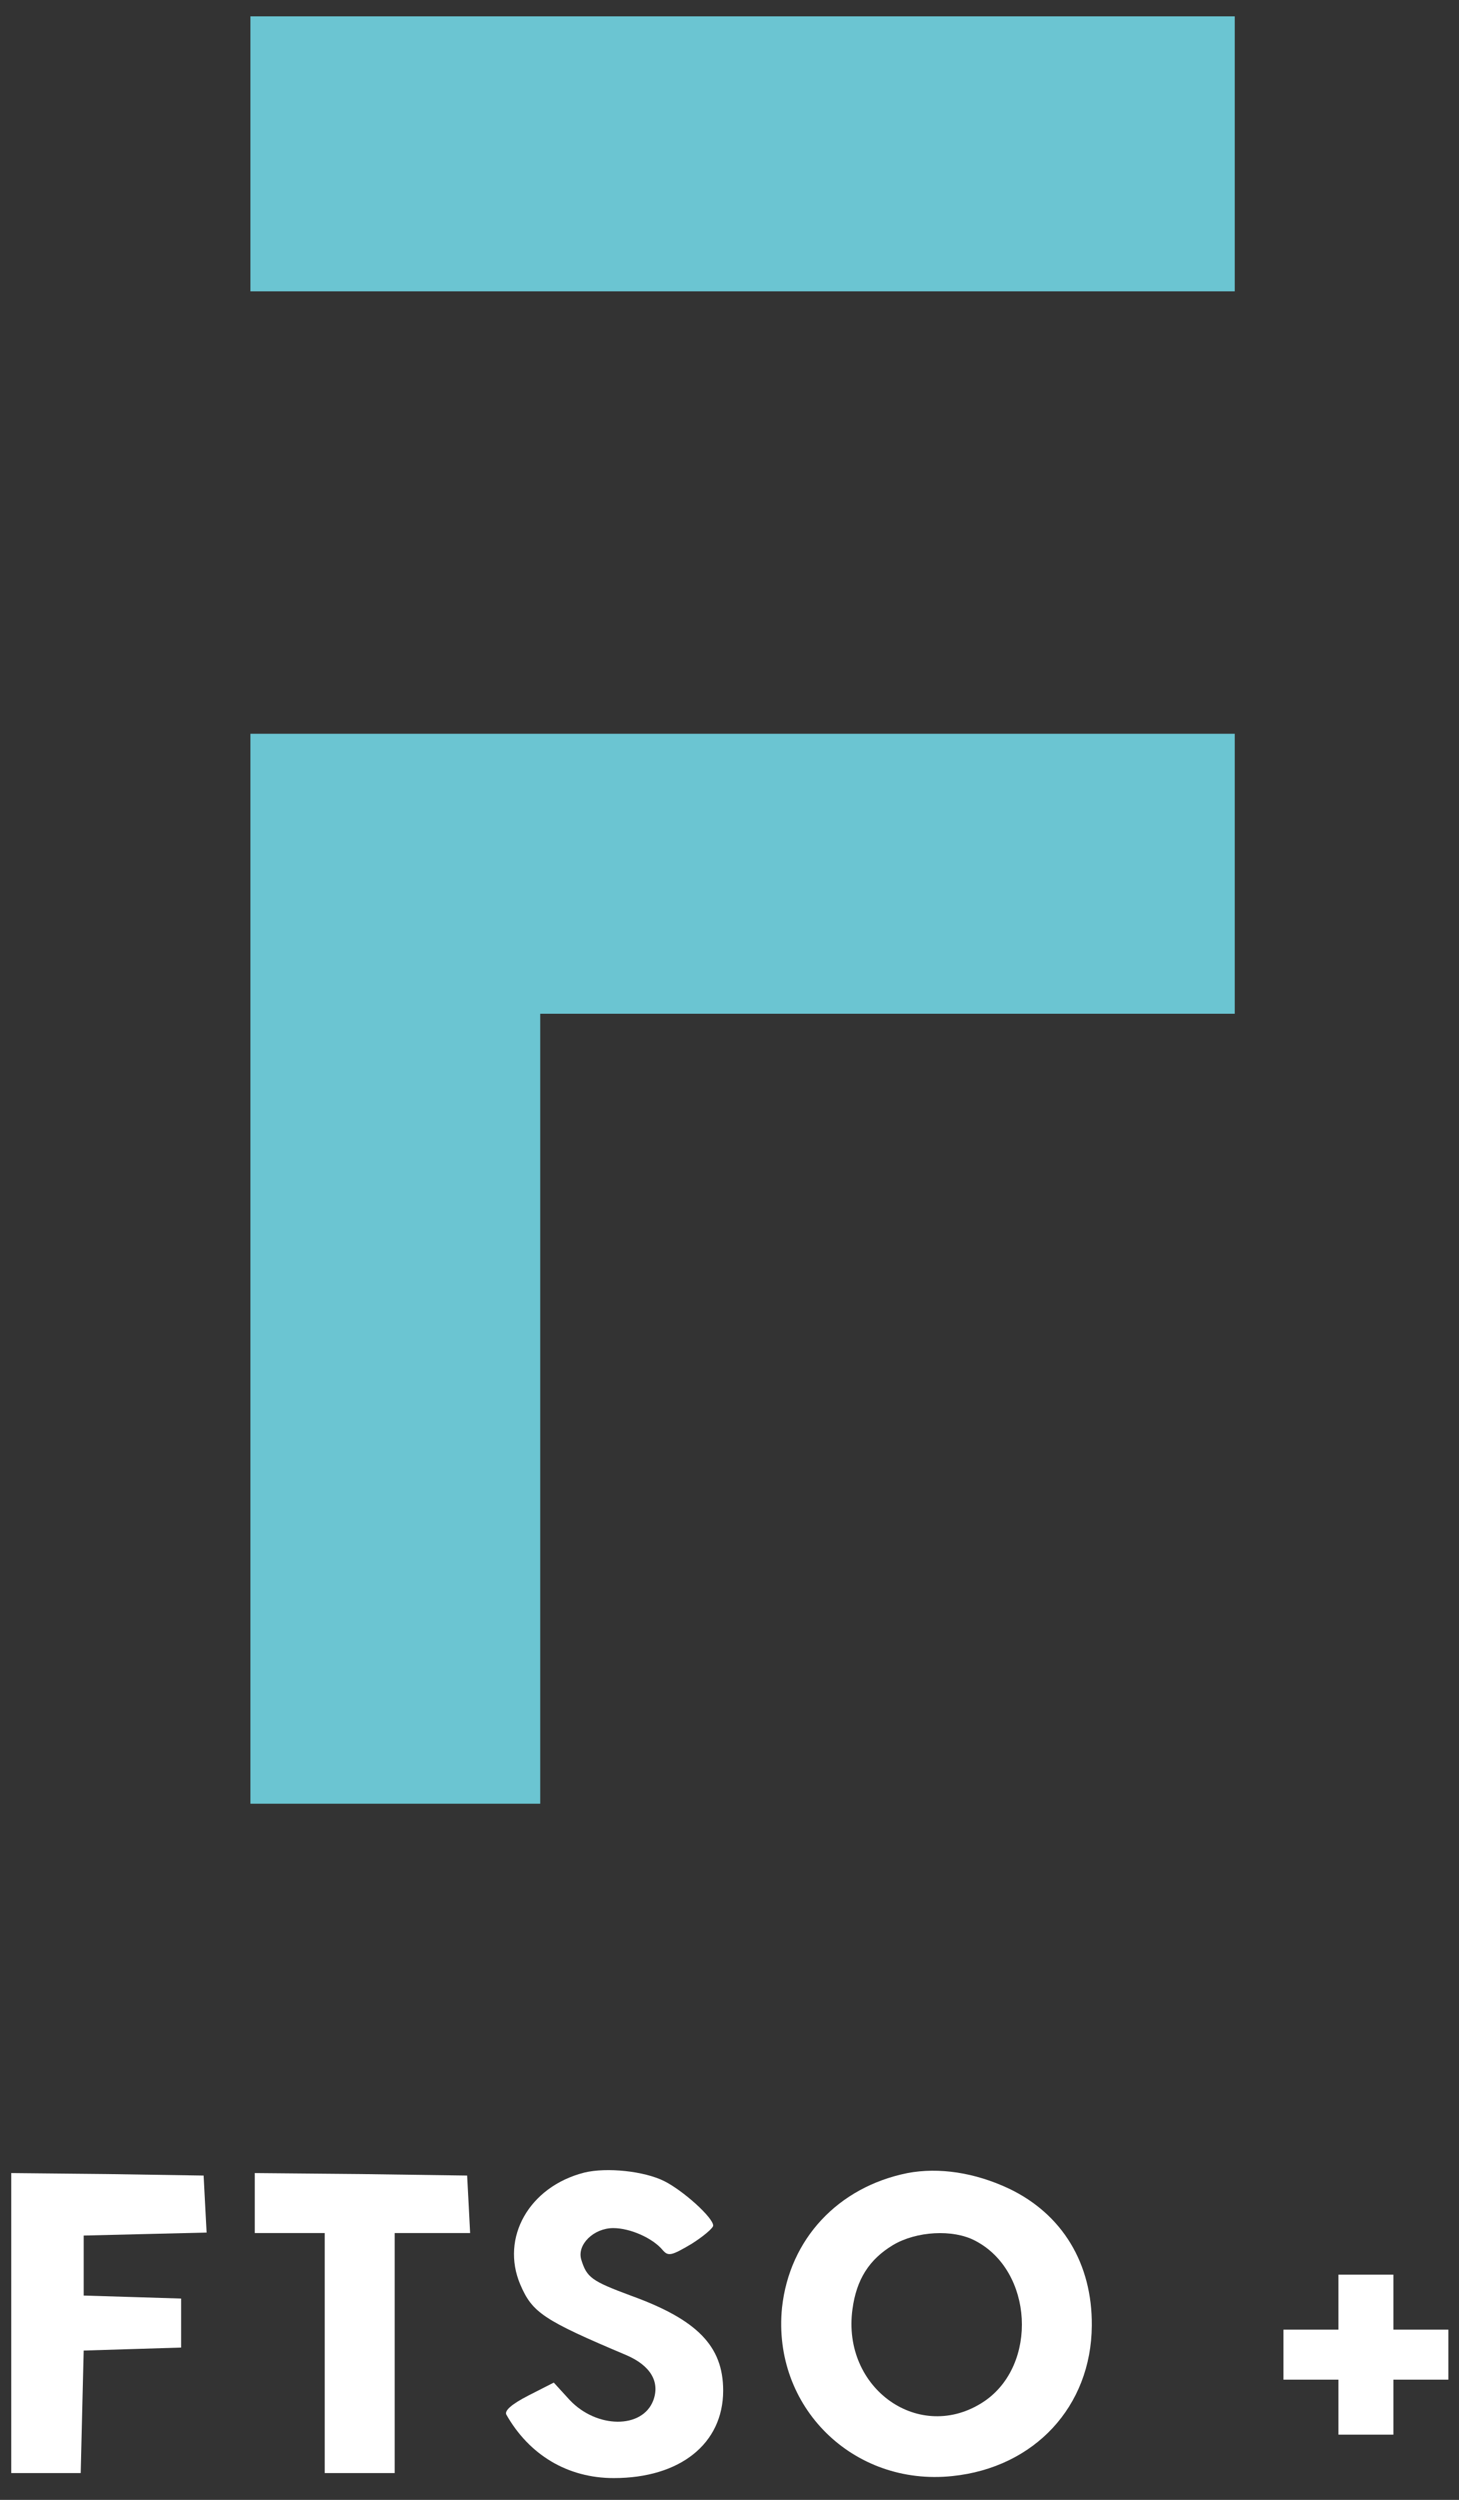 <?xml version="1.0" encoding="UTF-8" standalone="no" ?>
<!DOCTYPE svg PUBLIC "-//W3C//DTD SVG 1.1//EN" "http://www.w3.org/Graphics/SVG/1.1/DTD/svg11.dtd">
<svg xmlns="http://www.w3.org/2000/svg" xmlns:xlink="http://www.w3.org/1999/xlink" version="1.1" width="292" height="500" viewBox="0 0 292 500" xml:space="preserve">
<rect x="0" y="0" width="292" height="500" fill="#333333" stroke="none"/>
<desc>Created with Fabric.js 4.6.0</desc>
<defs>
</defs>
<g transform="matrix(0.1 0 0 -0.1 148.62 30.77)" id="TlDBPTyD19tskIMowJAec"  >
<path style="stroke: none; stroke-width: 1; stroke-dasharray: none; stroke-linecap: butt; stroke-dashoffset: 0; stroke-linejoin: miter; stroke-miterlimit: 4; fill: rgb(107,197,210); fill-rule: nonzero; opacity: 1;" vector-effect="non-scaling-stroke"  transform=" translate(-1615, -4945)" d="M 630 4945 L 630 4670 L 1615 4670 L 2600 4670 L 2600 4945 L 2600 5220 L 1615 5220 L 630 5220 L 630 4945 z" stroke-linecap="round" />
</g>
<g transform="matrix(0.1 0 0 -0.1 148.62 253.76)" id="O0EZF6x2XbEk0J8dQEoPF"  >
<path style="stroke: none; stroke-width: 1; stroke-dasharray: none; stroke-linecap: butt; stroke-dashoffset: 0; stroke-linejoin: miter; stroke-miterlimit: 4; fill: rgb(107,197,210); fill-rule: nonzero; opacity: 1;" vector-effect="non-scaling-stroke"  transform=" translate(-1615, -2830)" d="M 630 2830 L 630 1760 L 920 1760 L 1210 1760 L 1210 2550 L 1210 3340 L 1905 3340 L 2600 3340 L 2600 3620 L 2600 3900 L 1615 3900 L 630 3900 L 630 2830 z" stroke-linecap="round" />
</g>
<g transform="matrix(0.1 0 0 -0.1 123 464.84)" id="d_SljtEosT84GxrvFos4R"  >
<path style="stroke: none; stroke-width: 1; stroke-dasharray: none; stroke-linecap: butt; stroke-dashoffset: 0; stroke-linejoin: miter; stroke-miterlimit: 4; fill: rgb(255,255,255); fill-rule: nonzero; opacity: 1;" vector-effect="non-scaling-stroke"  transform=" translate(-1372.68, -827.98)" d="M 1312 1131 C 1202 1103 1144 1001 1184 907 C 1208 851 1230 836 1396 766 C 1445 745 1464 712 1450 675 C 1428 618 1337 619 1283 676 L 1251 711 L 1200 685 C 1167 668 1152 655 1156 647 C 1202 566 1279 520 1371 520 C 1504 520 1590 589 1590 695 C 1590 784 1538 837 1405 885 C 1327 914 1317 921 1306 957 C 1297 987 1331 1020 1370 1020 C 1404 1020 1449 1000 1469 976 C 1480 963 1487 965 1526 988 C 1550 1003 1570 1020 1570 1025 C 1570 1041 1510 1095 1472 1114 C 1432 1134 1357 1142 1312 1131 z" stroke-linecap="round" />
</g>
<g transform="matrix(0.1 0 0 -0.1 187.43 464.79)" id="GqiHa0MQVB6DxyDfHgJBX"  >
<path style="stroke: none; stroke-width: 1; stroke-dasharray: none; stroke-linecap: butt; stroke-dashoffset: 0; stroke-linejoin: miter; stroke-miterlimit: 4; fill: rgb(255,255,255); fill-rule: nonzero; opacity: 1;" vector-effect="non-scaling-stroke"  transform=" translate(-1982.17, -828.44)" d="M 1924 1130 C 1785 1102 1688 998 1673 861 C 1653 663 1815 503 2014 524 C 2178 541 2292 663 2293 825 C 2294 949 2234 1048 2127 1099 C 2059 1131 1987 1142 1924 1130 z M 2059 995 C 2176 935 2186 746 2077 673 C 1949 588 1792 699 1814 858 C 1822 917 1847 957 1895 986 C 1942 1014 2015 1018 2059 995 z" stroke-linecap="round" />
</g>
<g transform="matrix(0.1 0 0 -0.1 21.8 464.63)" id="lEFfOuVqTJziCddYfiGHb"  >
<path style="stroke: none; stroke-width: 1; stroke-dasharray: none; stroke-linecap: butt; stroke-dashoffset: 0; stroke-linejoin: miter; stroke-miterlimit: 4; fill: rgb(255,255,255); fill-rule: nonzero; opacity: 1;" vector-effect="non-scaling-stroke"  transform=" translate(-415.5, -830)" d="M 220 830 L 220 530 L 290 530 L 359 530 L 362 653 L 365 775 L 463 778 L 560 781 L 560 830 L 560 879 L 463 882 L 365 885 L 365 945 L 365 1005 L 488 1008 L 611 1011 L 608 1068 L 605 1125 L 413 1128 L 220 1130 L 220 830 z" stroke-linecap="round" />
</g>
<g transform="matrix(0.1 0 0 -0.1 72.54 464.63)" id="LHOs4W5ukZsyv9eL8yiv4"  >
<path style="stroke: none; stroke-width: 1; stroke-dasharray: none; stroke-linecap: butt; stroke-dashoffset: 0; stroke-linejoin: miter; stroke-miterlimit: 4; fill: rgb(255,255,255); fill-rule: nonzero; opacity: 1;" vector-effect="non-scaling-stroke"  transform=" translate(-895.5, -830)" d="M 680 1070 L 680 1010 L 750 1010 L 820 1010 L 820 770 L 820 530 L 890 530 L 960 530 L 960 770 L 960 1010 L 1035 1010 L 1111 1010 L 1108 1068 L 1105 1125 L 893 1128 L 680 1130 L 680 1070 z" stroke-linecap="round" />
</g>
<g transform="matrix(0.1 0 0 -0.1 273.37 470.95)" id="cZ4HComTiYpHRJe3rRgW3"  >
<path style="stroke: none; stroke-width: 1; stroke-dasharray: none; stroke-linecap: butt; stroke-dashoffset: 0; stroke-linejoin: miter; stroke-miterlimit: 4; fill: rgb(255,255,255); fill-rule: nonzero; opacity: 1;" vector-effect="non-scaling-stroke"  transform=" translate(-2795, -770)" d="M 2740 875 L 2740 820 L 2685 820 L 2630 820 L 2630 770 L 2630 720 L 2685 720 L 2740 720 L 2740 665 L 2740 610 L 2795 610 L 2850 610 L 2850 665 L 2850 720 L 2905 720 L 2960 720 L 2960 770 L 2960 820 L 2905 820 L 2850 820 L 2850 875 L 2850 930 L 2795 930 L 2740 930 L 2740 875 z" stroke-linecap="round" />
</g>
</svg>